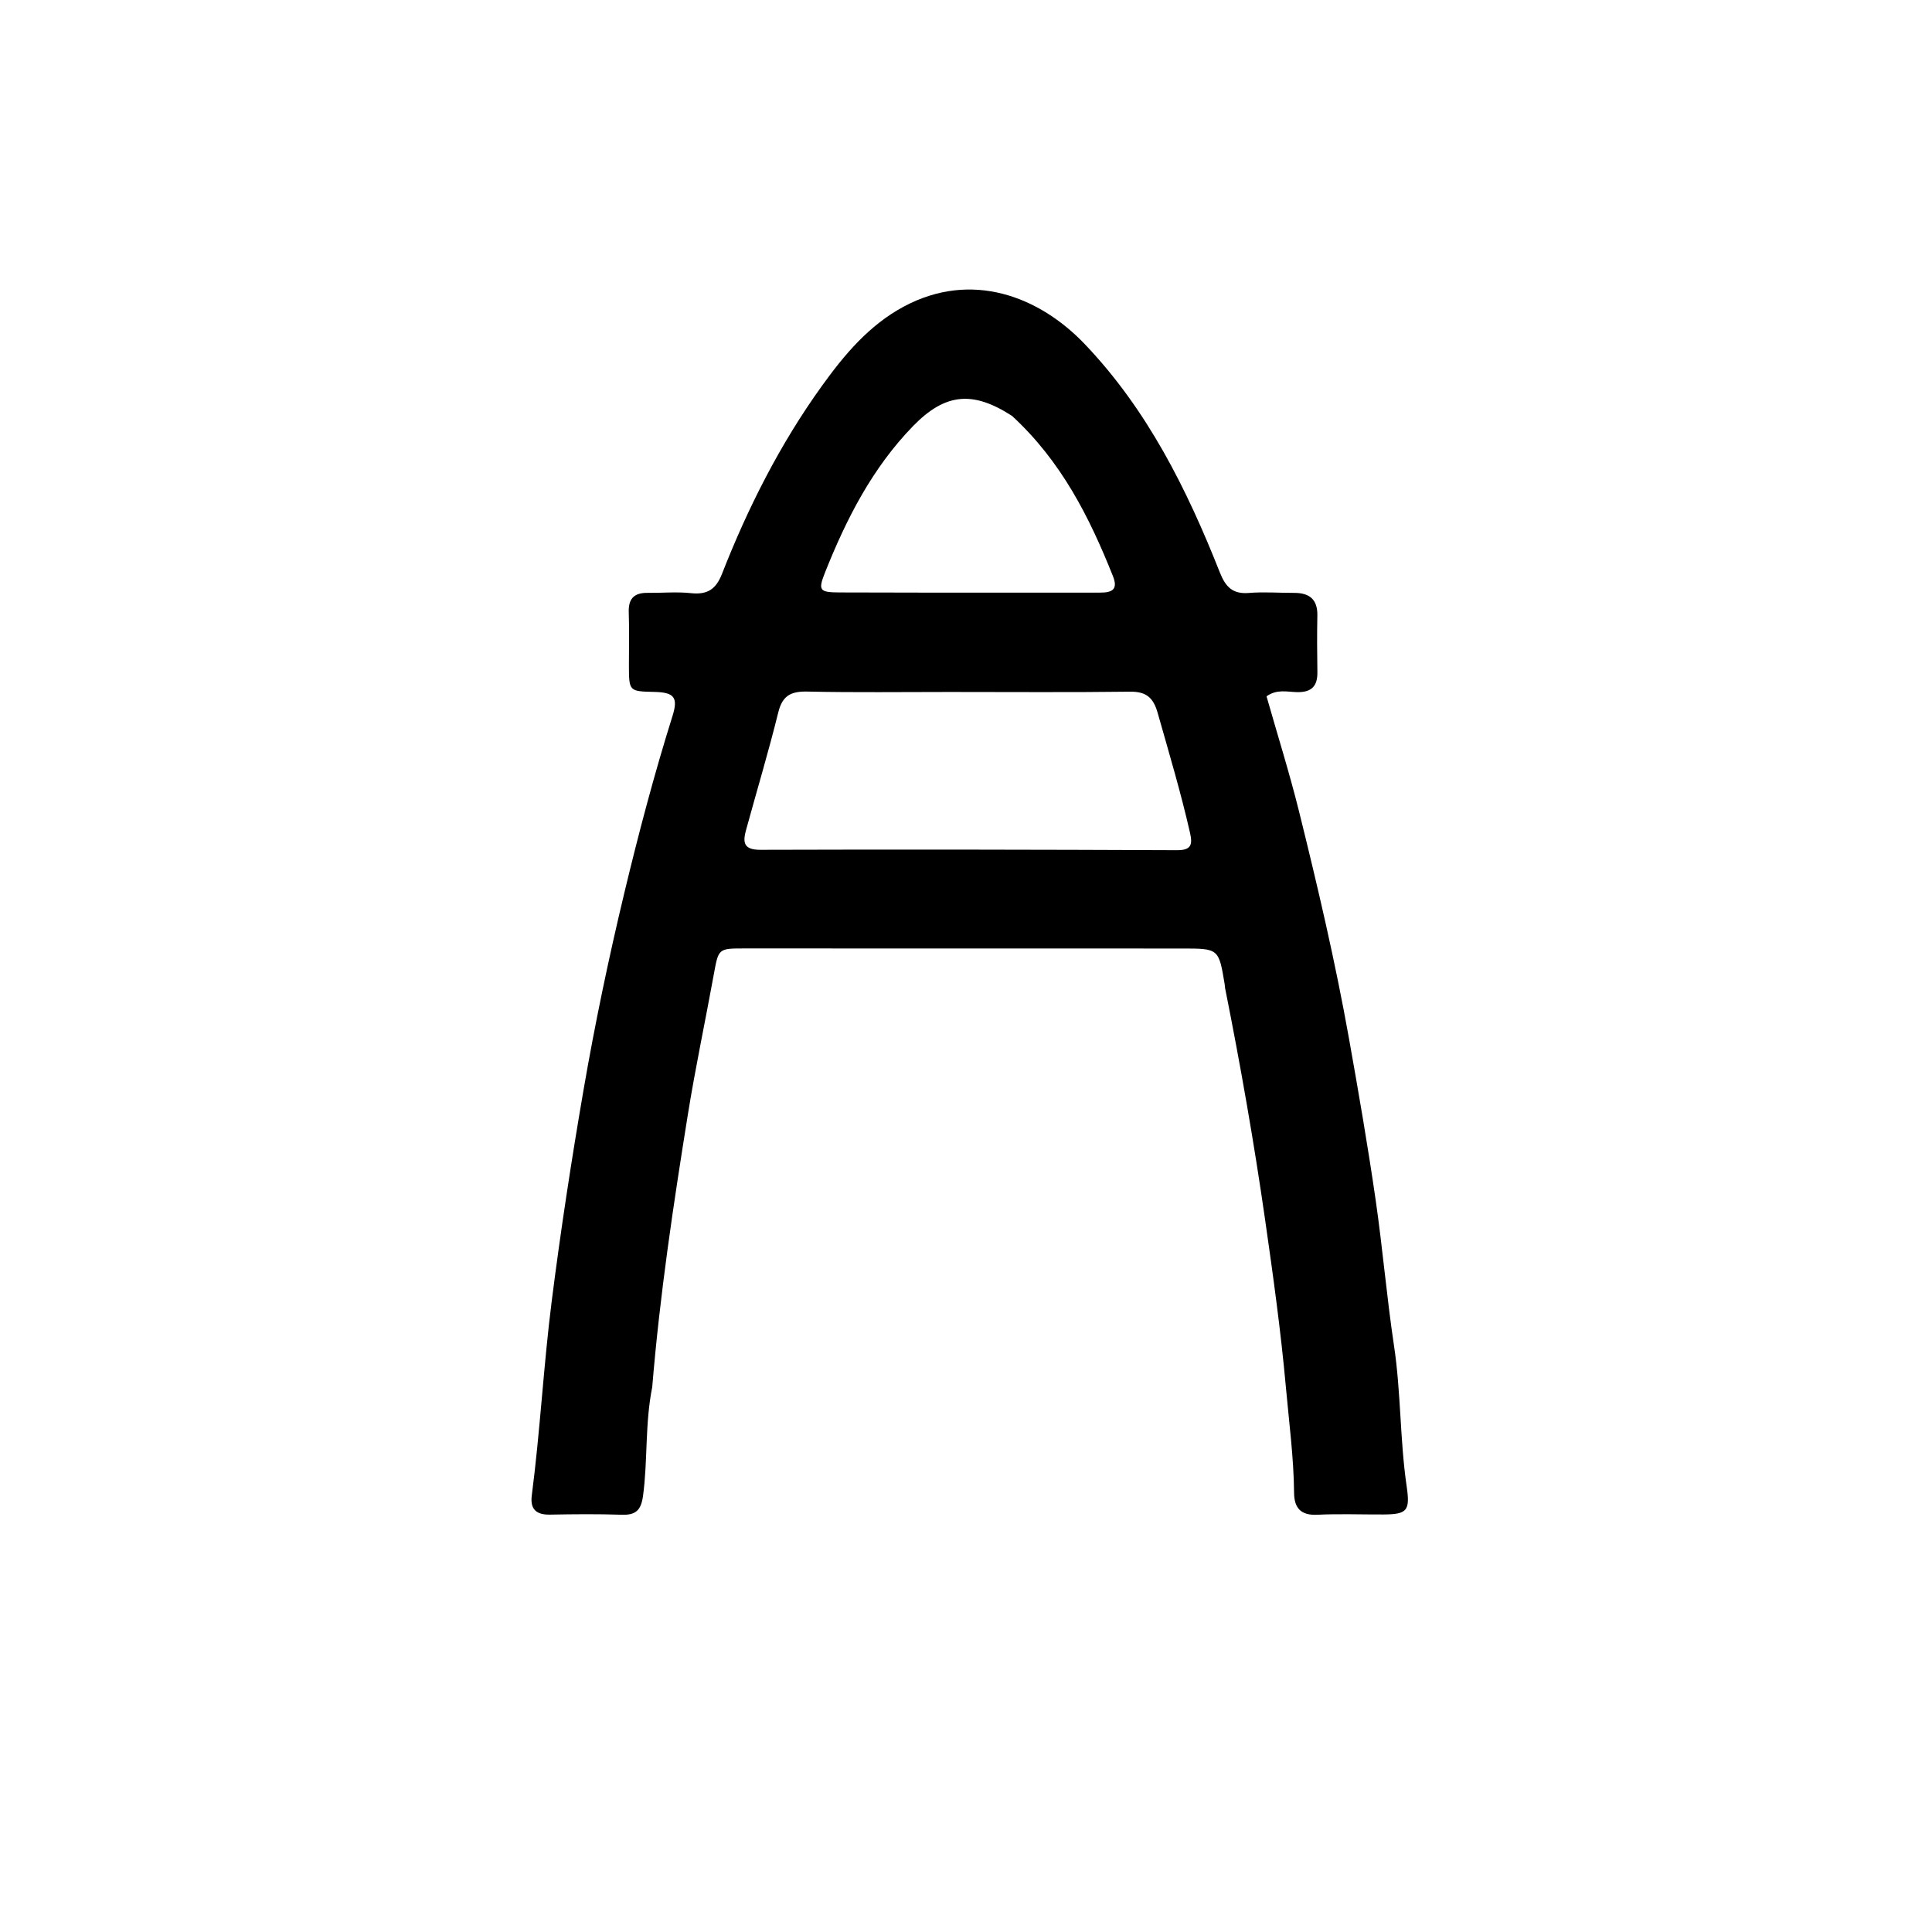 <svg version="1.1" id="Layer_1" xmlns="http://www.w3.org/2000/svg" xmlns:xlink="http://www.w3.org/1999/xlink" x="0px" y="0px"
	 width="100%" viewBox="0 0 512 512" enable-background="new 0 0 512 512" xml:space="preserve">
<path fill="#000000" opacity="1" stroke="none" 
	d="
M172.849,367.582 
	C170.891,377.383 171.688,386.953 170.415,396.374 
	C169.897,400.205 168.533,401.548 164.77,401.422 
	C158.445,401.209 152.106,401.269 145.777,401.391 
	C142.132,401.461 140.454,399.984 140.93,396.307 
	C143.15,379.163 144.042,361.893 146.221,344.723 
	C148.586,326.082 151.427,307.541 154.609,289.042 
	C157.65,271.368 161.324,253.82 165.513,236.374 
	C169.279,220.686 173.4,205.109 178.228,189.713 
	C179.771,184.793 178.643,183.483 173.411,183.365 
	C166.699,183.213 166.691,183.213 166.67,176.315 
	C166.656,171.65 166.8,166.98 166.626,162.321 
	C166.49,158.701 168.011,157.072 171.584,157.115 
	C175.415,157.161 179.283,156.785 183.071,157.189 
	C187.412,157.653 189.706,156.243 191.348,152.049 
	C198.229,134.475 206.727,117.692 217.77,102.333 
	C223.717,94.062 230.274,86.212 239.458,81.275 
	C257.525,71.563 275.446,78.598 287.436,91.155 
	C304.076,108.581 314.558,129.675 323.297,151.76 
	C324.788,155.527 326.684,157.495 330.972,157.139 
	C334.942,156.811 338.963,157.131 342.962,157.121 
	C346.998,157.111 349.198,158.828 349.113,163.121 
	C349.015,168.117 349.041,173.118 349.121,178.116 
	C349.181,181.902 347.524,183.513 343.668,183.419 
	C341.122,183.357 338.362,182.574 335.643,184.533 
	C338.533,194.691 341.717,204.796 344.264,215.058 
	C349.22,235.028 353.903,255.055 357.517,275.341 
	C360.052,289.568 362.51,303.803 364.575,318.098 
	C366.427,330.913 367.506,343.842 369.429,356.645 
	C371.286,369.012 370.975,381.542 372.78,393.894 
	C373.725,400.362 372.944,401.316 366.607,401.349 
	C360.775,401.379 354.933,401.136 349.115,401.424 
	C344.727,401.641 342.982,399.636 342.944,395.618 
	C342.855,386.278 341.621,377.032 340.786,367.751 
	C339.447,352.852 337.388,338.049 335.267,323.248 
	C332.319,302.682 328.727,282.232 324.662,261.862 
	C324.597,261.537 324.61,261.196 324.556,260.868 
	C322.983,251.366 322.982,251.367 313.259,251.366 
	C274.603,251.36 235.946,251.353 197.29,251.347 
	C190.335,251.346 190.416,251.361 189.158,258.274 
	C186.899,270.689 184.268,283.041 182.269,295.496 
	C178.452,319.278 174.864,343.099 172.849,367.582 
M251.5,183.38 
	C239.007,183.377 226.509,183.548 214.022,183.275 
	C209.691,183.18 207.373,184.25 206.258,188.759 
	C203.67,199.233 200.556,209.577 197.705,219.987 
	C196.821,223.215 197.018,225.224 201.511,225.209 
	C238.323,225.09 275.136,225.161 311.947,225.31 
	C315.775,225.326 316.057,223.744 315.363,220.691 
	C312.932,209.988 309.79,199.487 306.797,188.937 
	C305.646,184.878 303.764,183.251 299.475,183.305 
	C283.819,183.502 268.159,183.382 251.5,183.38 
M268.211,110.228 
	C257.854,103.527 250.536,104.094 241.934,112.952 
	C231.204,124 224.31,137.469 218.674,151.633 
	C216.753,156.46 217.108,156.982 222.48,157.003 
	C237.304,157.063 252.129,157.051 266.953,157.059 
	C275.115,157.063 283.277,157.036 291.439,157.049 
	C294.461,157.053 296.441,156.442 294.944,152.69 
	C288.728,137.116 281.317,122.306 268.211,110.228 
z"/>
</svg>
